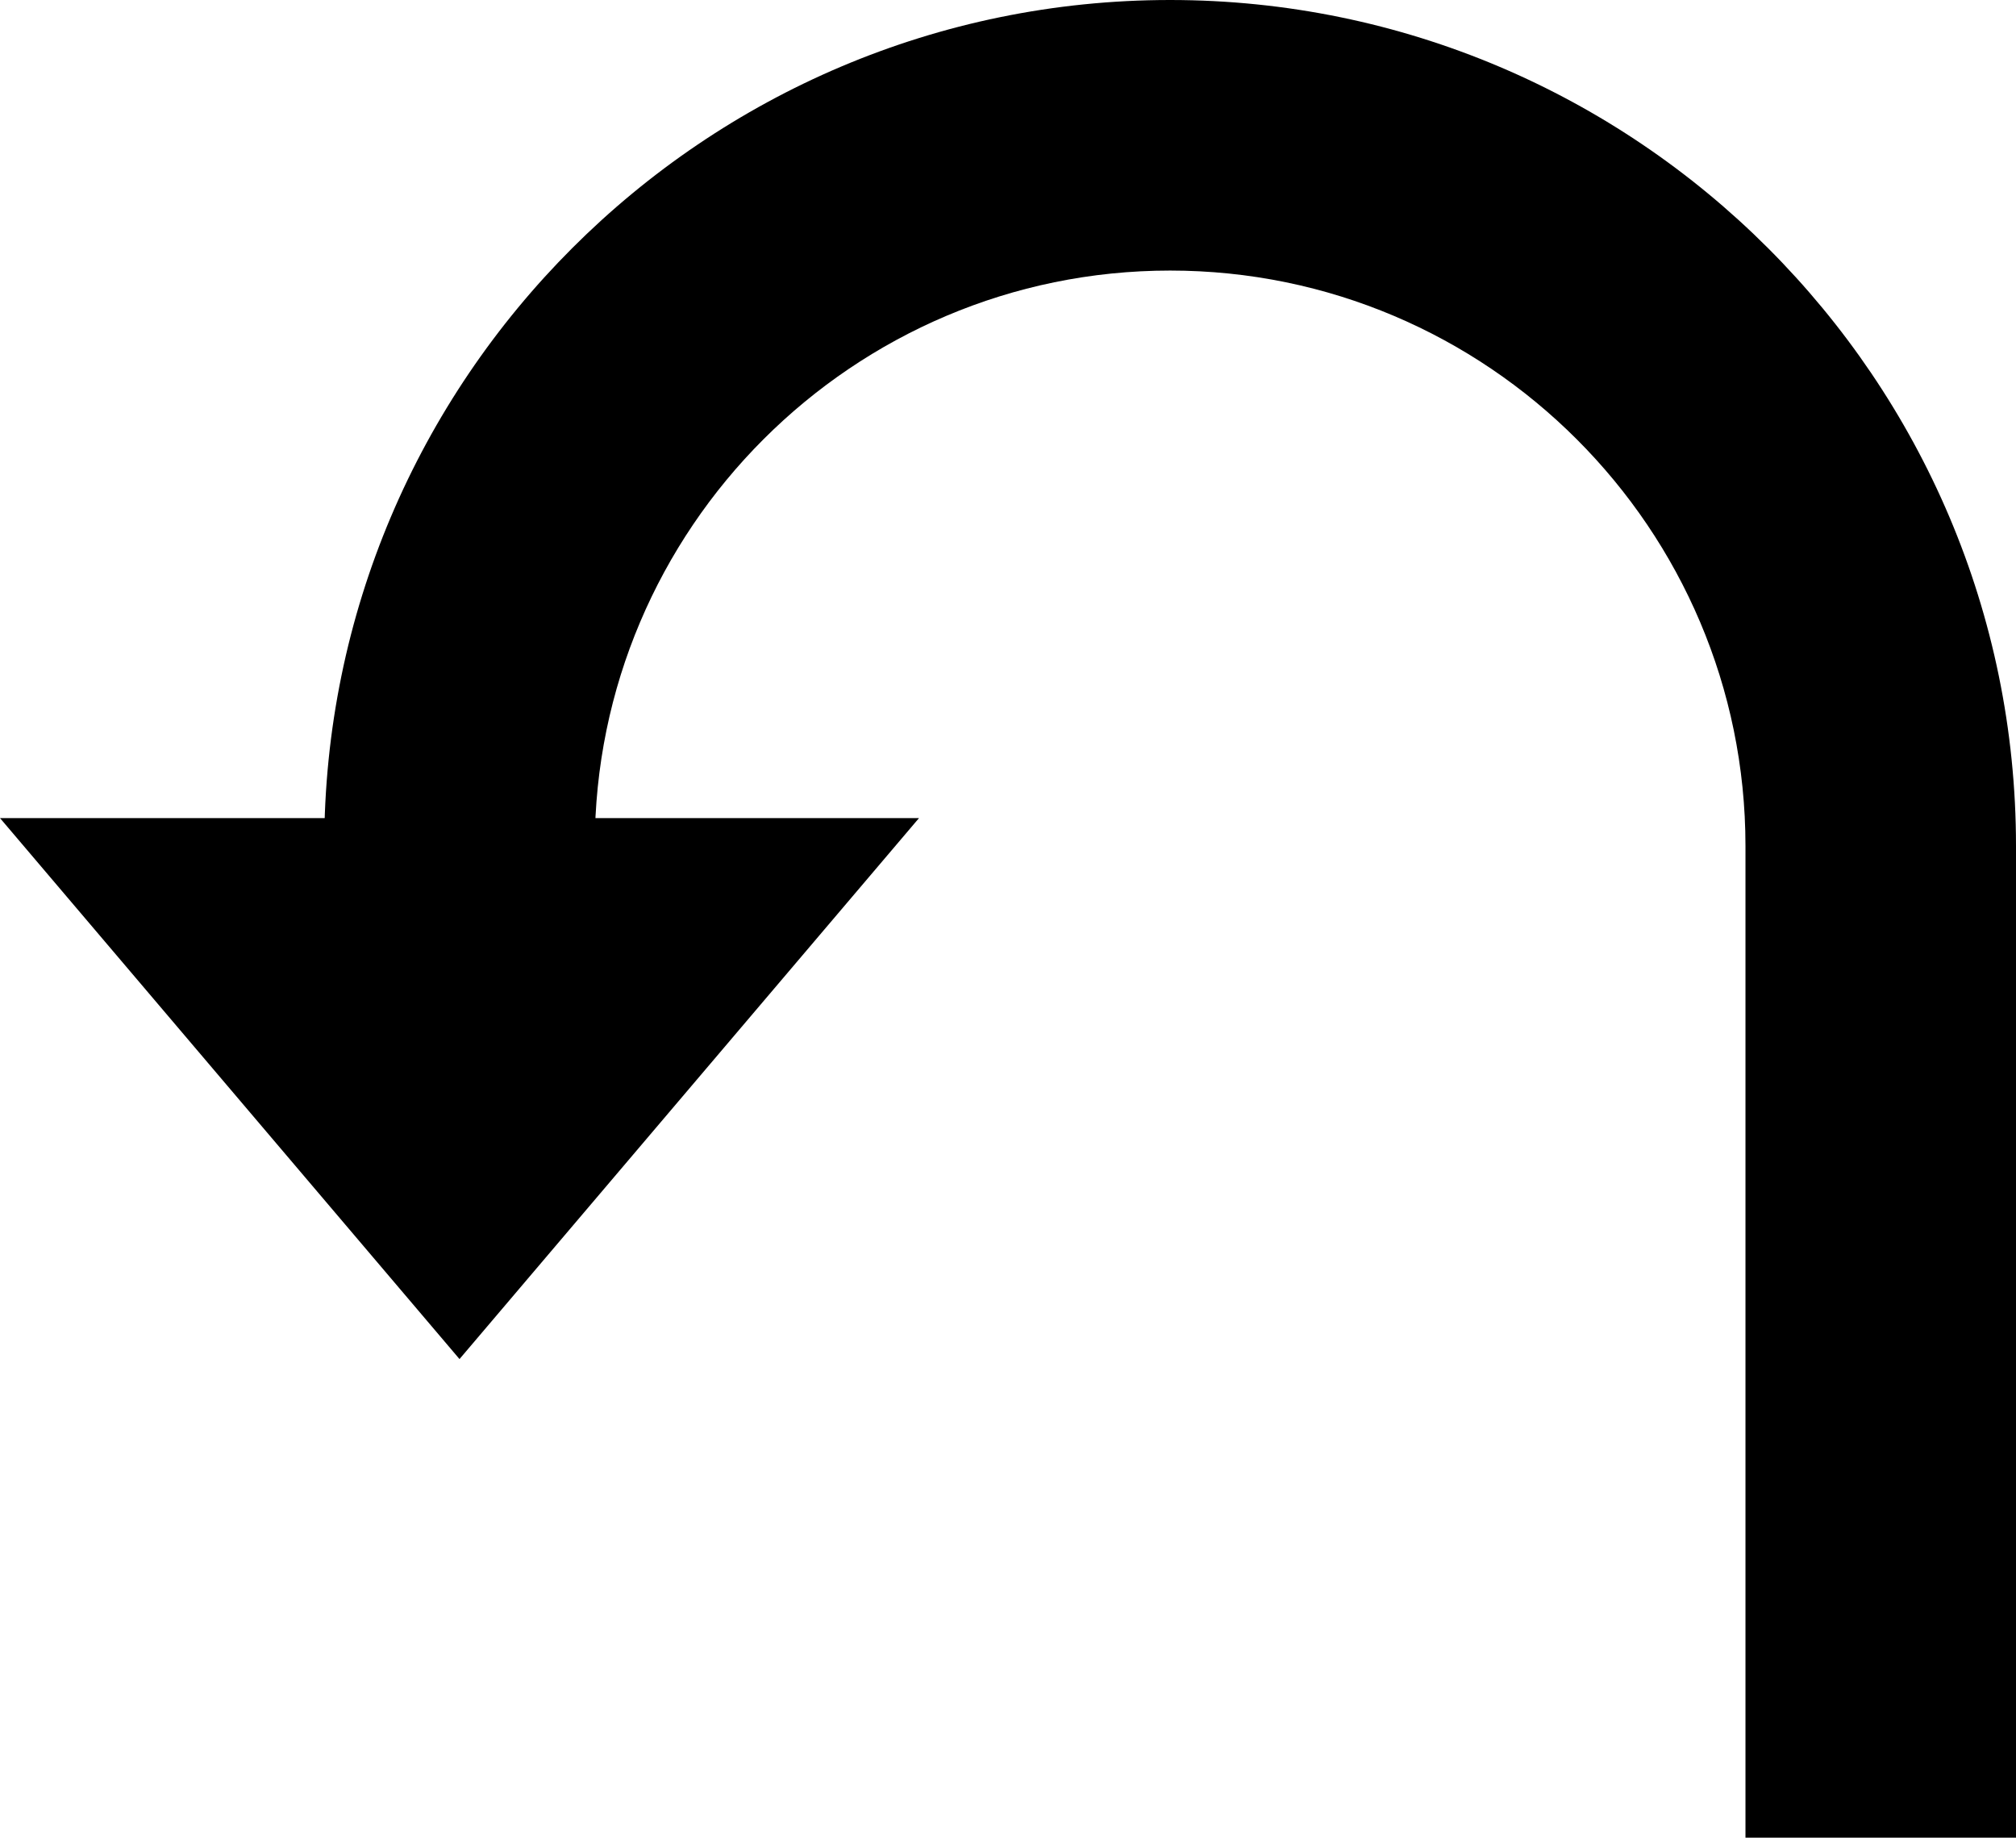 <?xml version="1.0" encoding="utf-8"?>
<!-- Generator: Adobe Illustrator 16.0.0, SVG Export Plug-In . SVG Version: 6.00 Build 0)  -->
<!DOCTYPE svg PUBLIC "-//W3C//DTD SVG 1.1//EN" "http://www.w3.org/Graphics/SVG/1.1/DTD/svg11.dtd">
<svg version="1.1" id="Layer_1" xmlns="http://www.w3.org/2000/svg" xmlns:xlink="http://www.w3.org/1999/xlink" x="0px" y="0px"
	 width="119.234px" height="108.675px" viewBox="0 0 119.234 108.675" enable-background="new 0 0 119.234 108.675"
	 xml:space="preserve">
<g>
	<path d="M119.234,108.675h-16V50.029C103.234,31.266,87.968,16,69.206,16c-18.764,0-34.029,15.266-34.029,34.029h-16
		C19.177,22.443,41.62,0,69.206,0c27.587,0,50.028,22.443,50.028,50.029V108.675z"/>
	<polygon points="27.177,80.371 0,48.379 27.177,48.379 54.354,48.379 	"/>
</g>
<g>
</g>
<g>
</g>
<g>
</g>
<g>
</g>
<g>
</g>
<g>
</g>
</svg>
